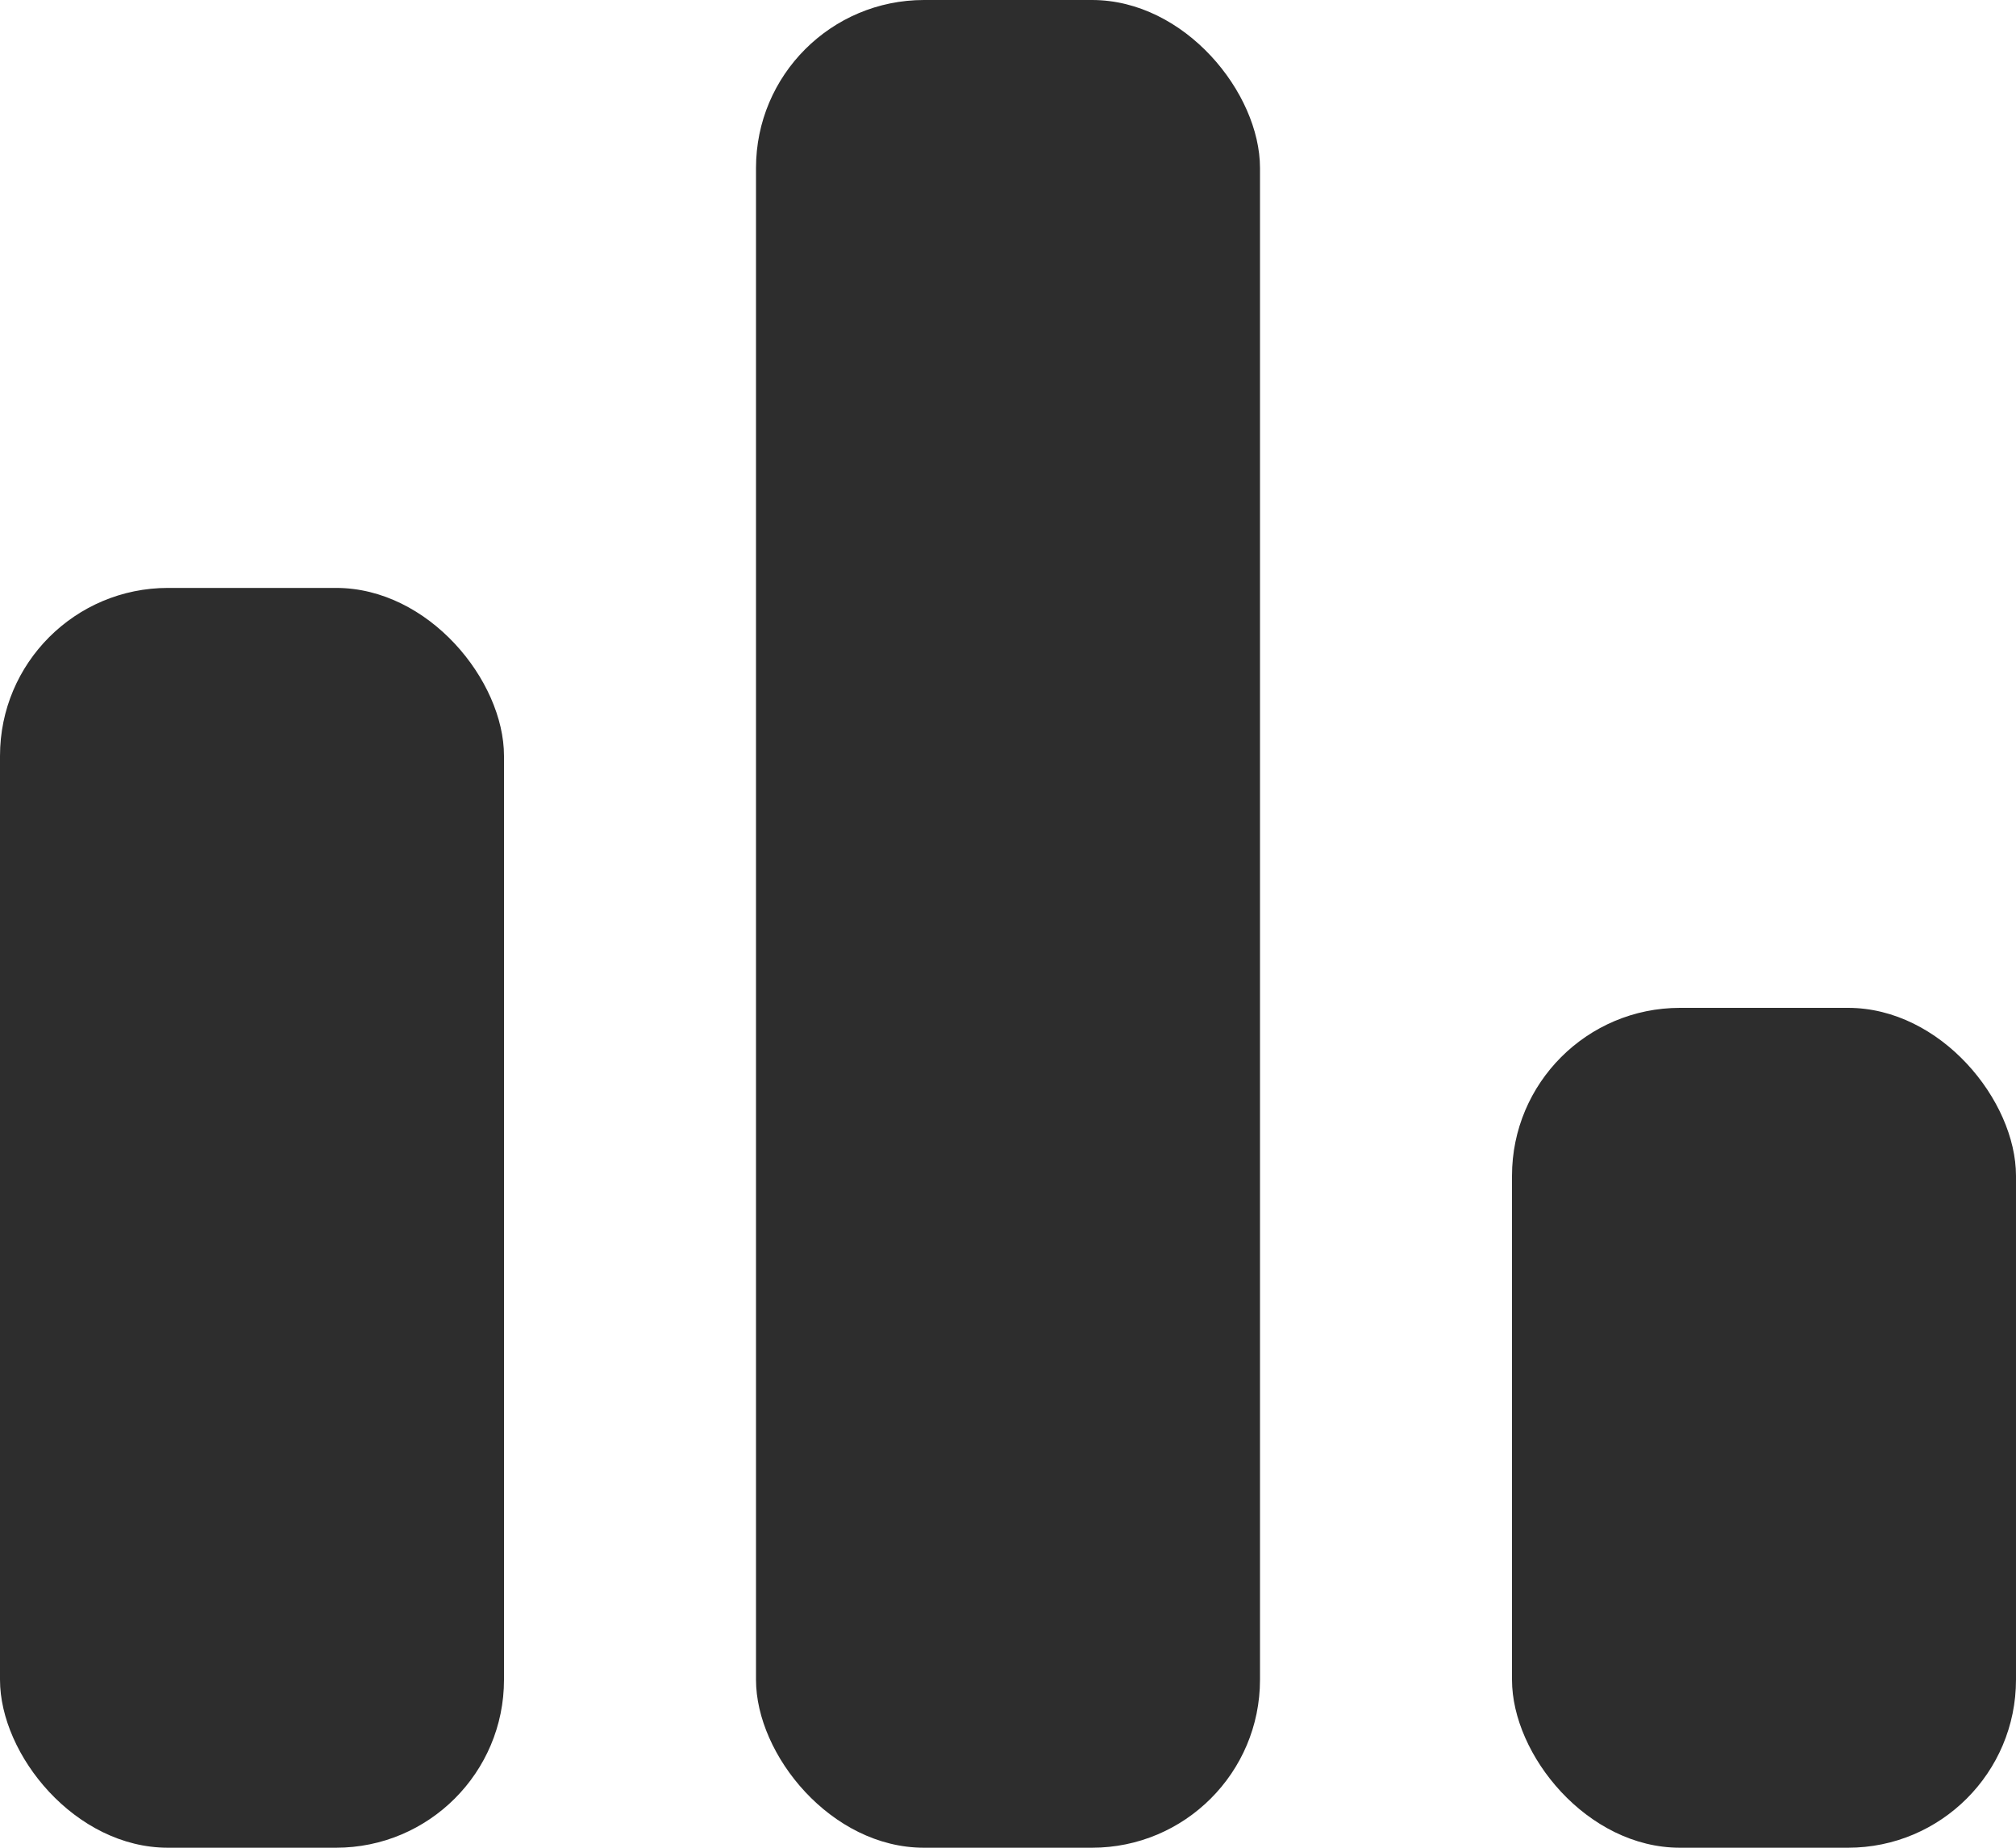 <svg width="24" height="22" viewBox="0 0 24 22" fill="none" xmlns="http://www.w3.org/2000/svg">
<rect y="7" width="6" height="15" rx="2" fill="#2D2D2D"/>
<rect x="9" width="6" height="22" rx="2" fill="#2D2D2D"/>
<rect x="18" y="12" width="6" height="10" rx="2" fill="#2D2D2D"/>
</svg>

